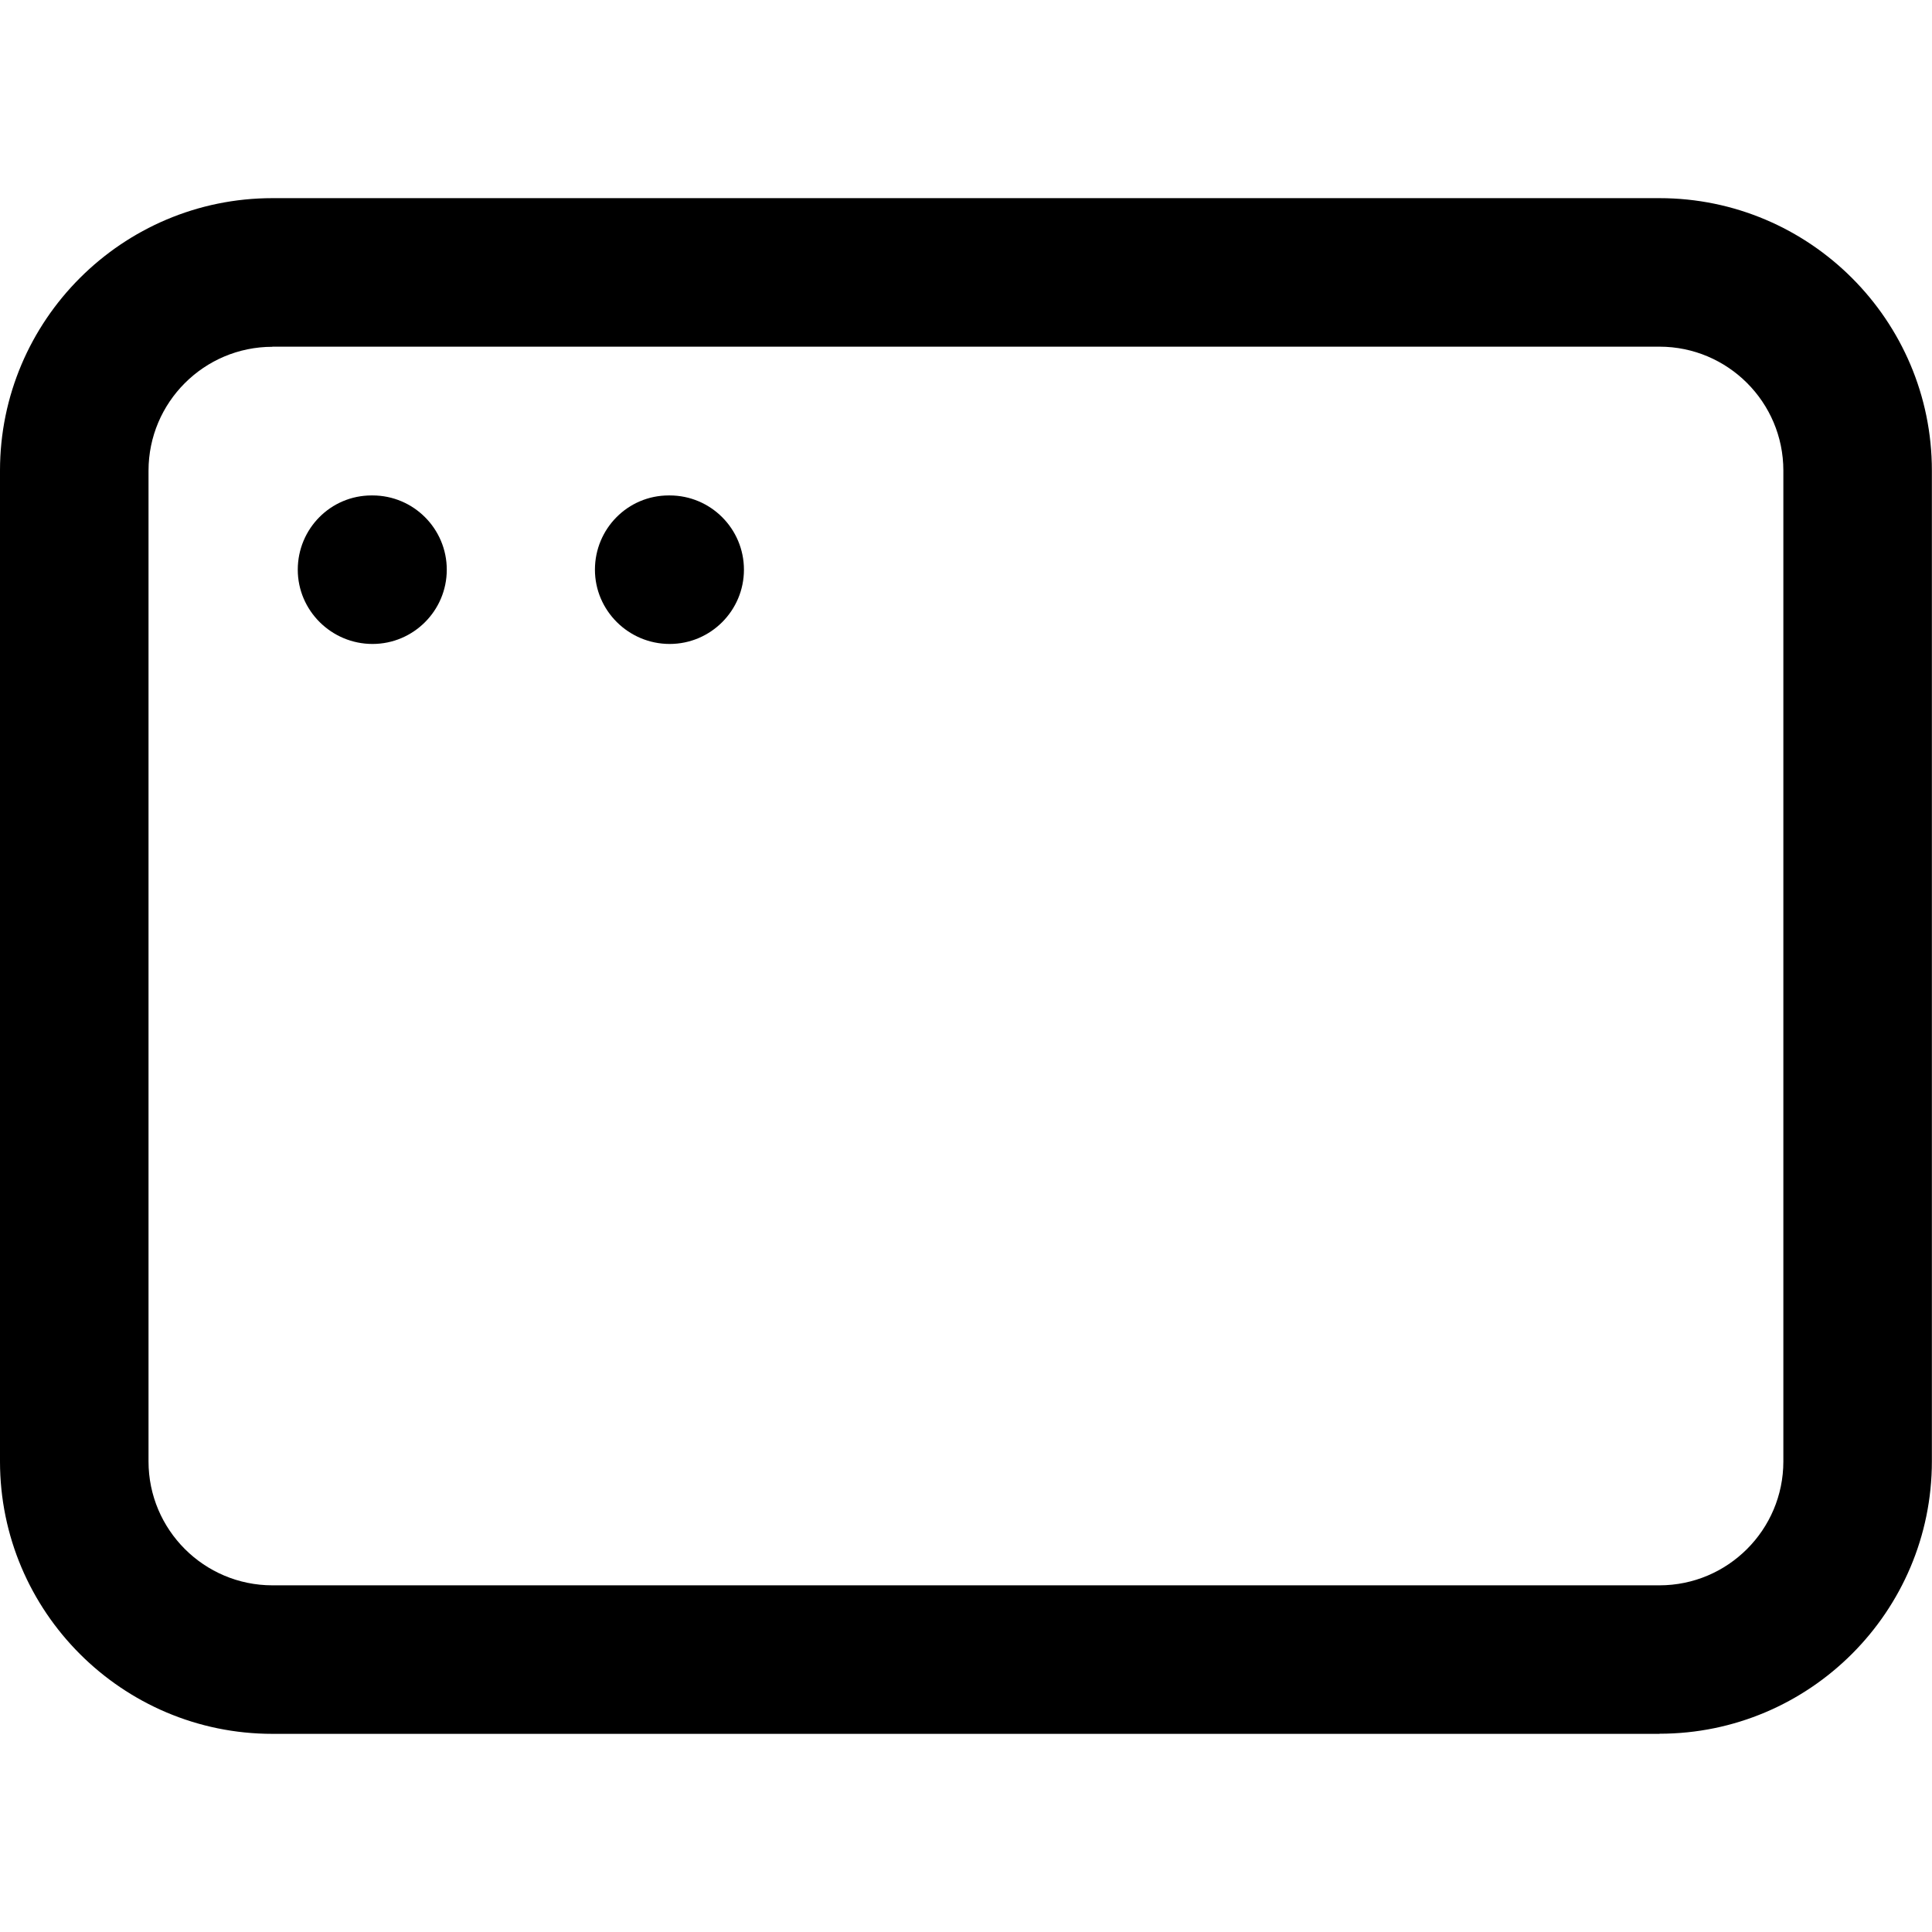 <?xml version="1.0" encoding="UTF-8"?>
<svg xmlns="http://www.w3.org/2000/svg" version="1.1" viewBox="0 0 16 16">
  <!-- Generator: Adobe Illustrator 28.7.1, SVG Export Plug-In . SVG Version: 1.2.0 Build 142)  -->
  <g>
    <g id="Calque_1">
      <path d="M13.744,14.359H2.256c-1.244,0-2.256-1.012-2.256-2.256V3.897C0,2.653,1.012,1.641,2.256,1.641h11.487c1.244,0,2.256,1.012,2.256,2.256v8.205c0,1.244-1.012,2.256-2.256,2.256ZM2.256,2.872c-.566,0-1.026.46-1.026,1.026v8.205c0,.566.46,1.026,1.026,1.026h11.487c.566,0,1.026-.46,1.026-1.026V3.897c0-.566-.46-1.026-1.026-1.026H2.256Z"/>
      <path d="M3.085,5.333c-.34,0-.619-.276-.619-.615s.272-.615.611-.615h.008c.34,0,.615.276.615.615s-.276.615-.615.615Z"/>
      <path d="M5.546,5.333c-.34,0-.619-.276-.619-.615s.272-.615.611-.615h.008c.34,0,.615.276.615.615s-.276.615-.615.615Z"/>
    </g>
  </g>
</svg>